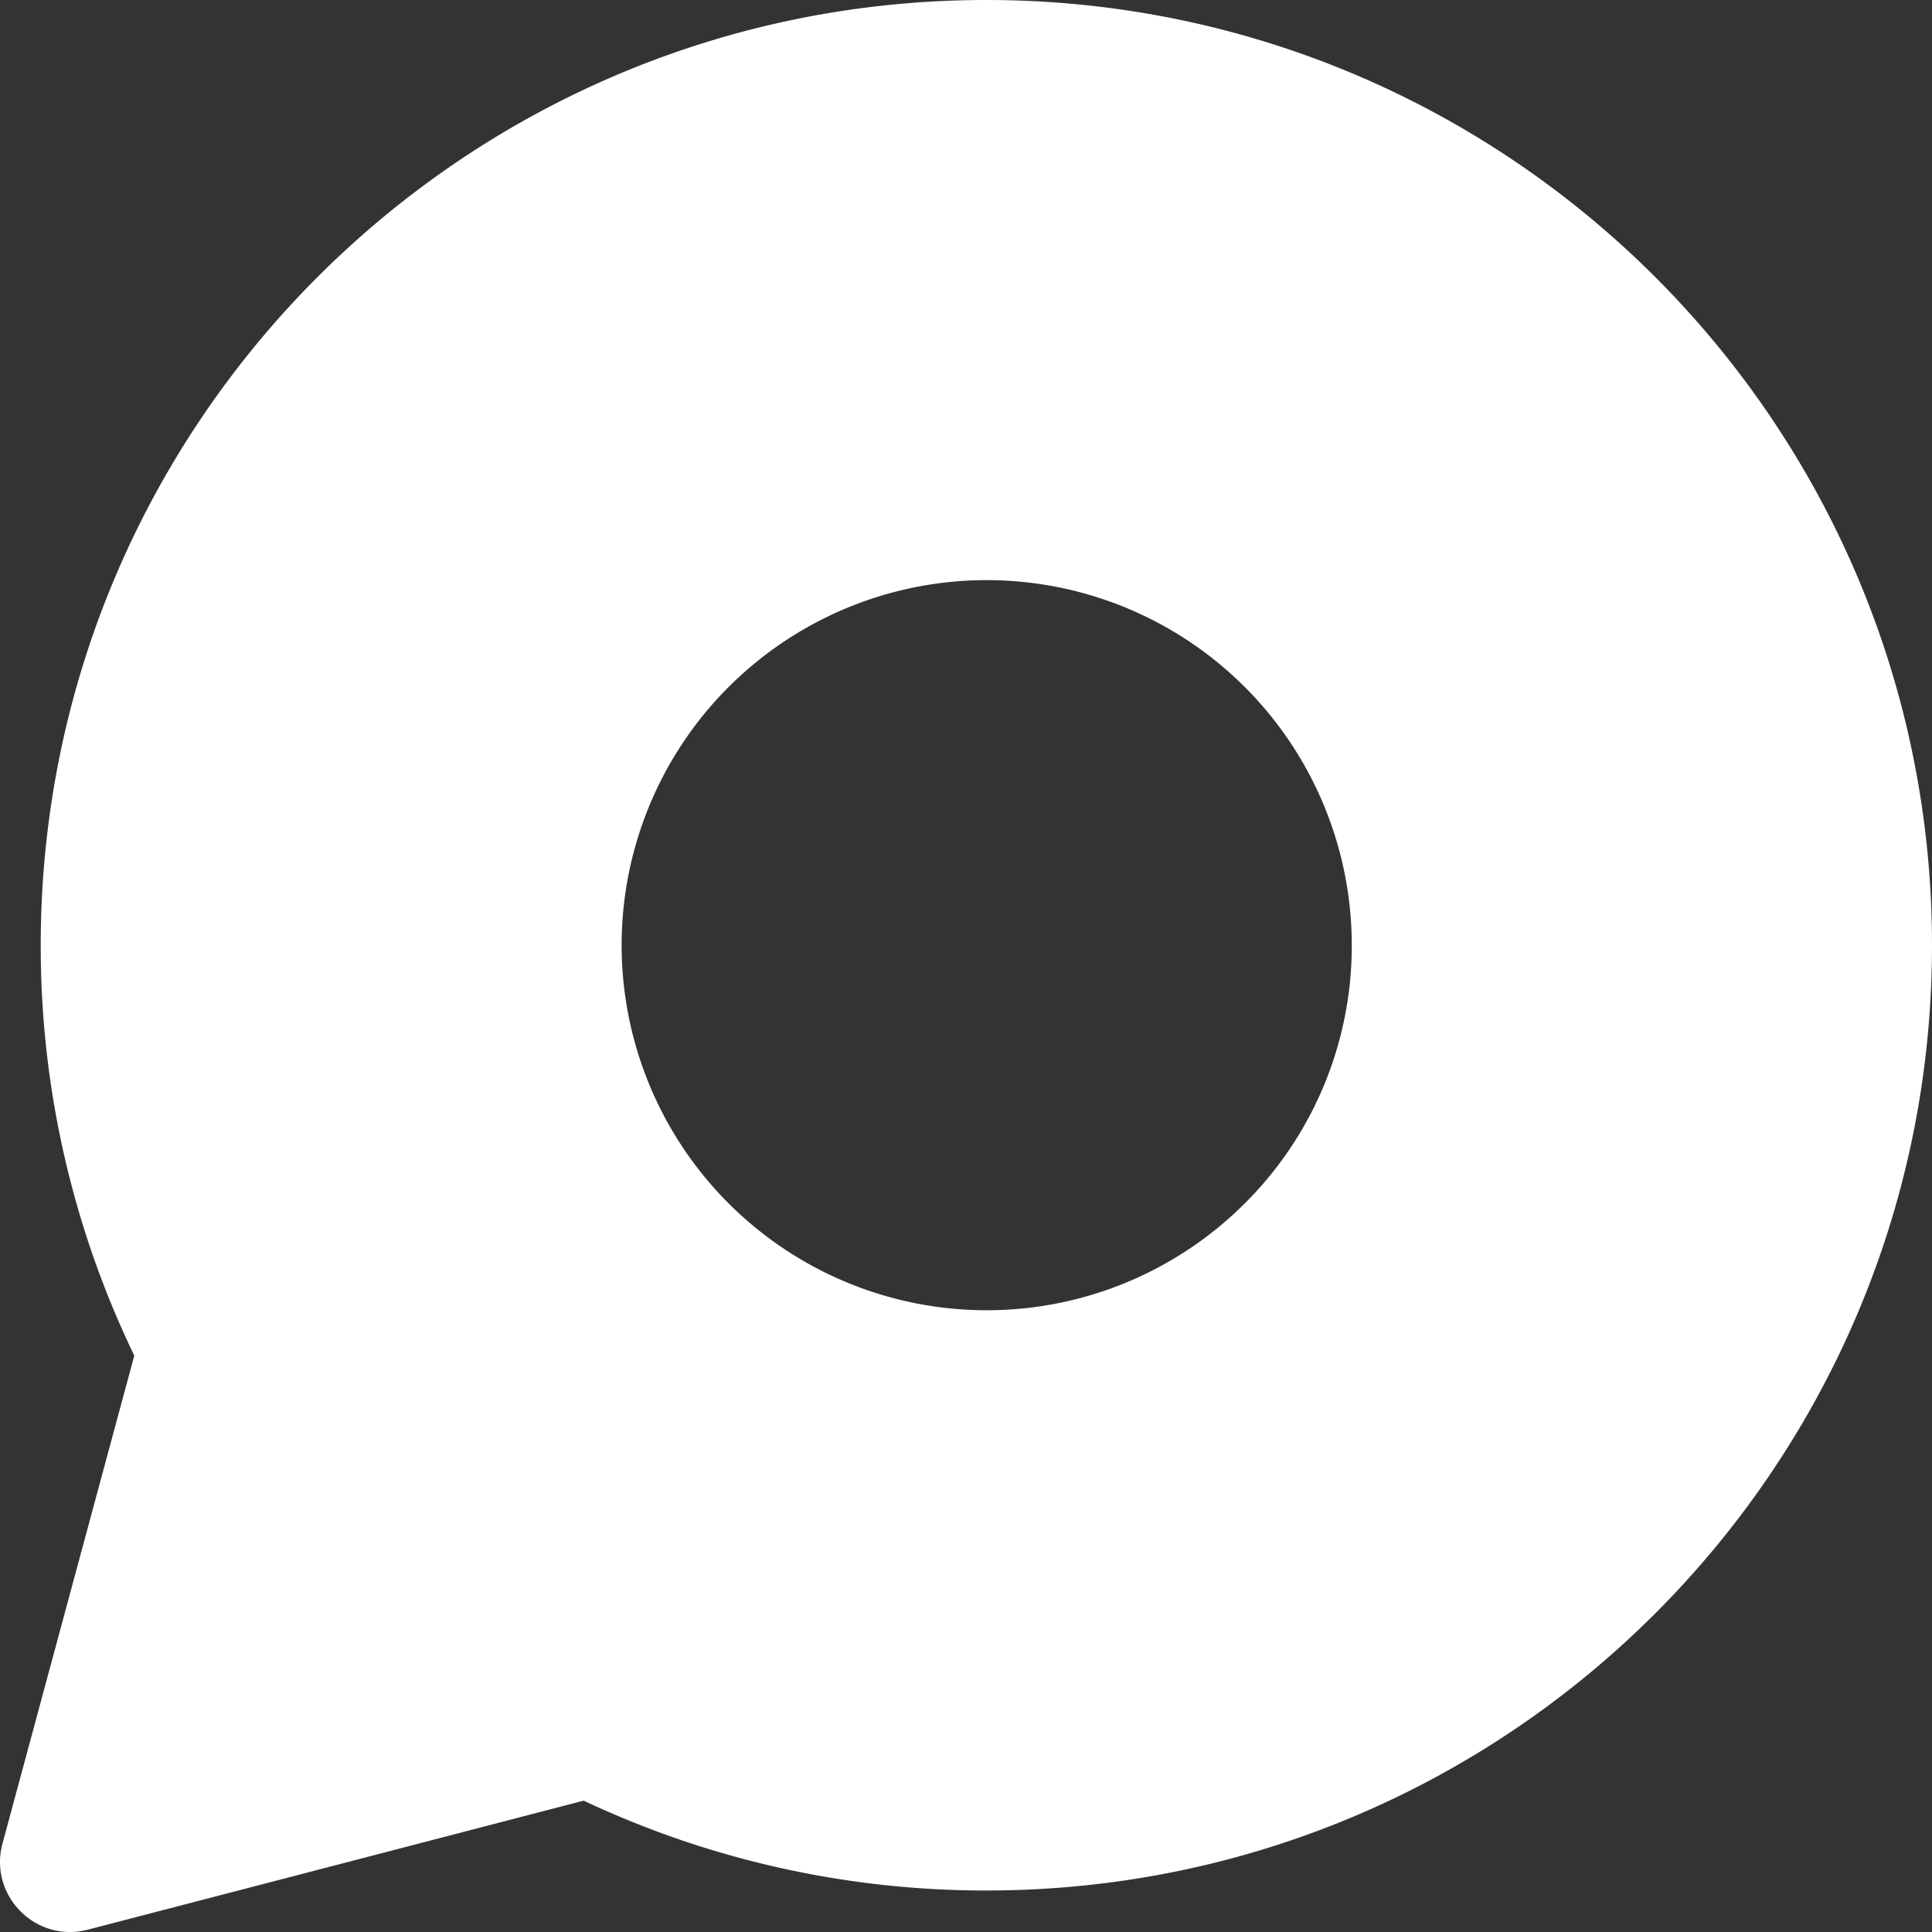 <svg id="Layer_1" data-name="Layer 1" xmlns="http://www.w3.org/2000/svg" viewBox="0 0 1024 1024">
    <rect x="0" y="0" width="1024" height="1024" fill="#333333" stroke="none"/>
    <defs>
        <style>.cls-1{fill:#fff;}</style>
    </defs>
    <path class="cls-1"
          d="M522.8,0C246,0,21.59,224.29,21.59,501A498.74,498.74,0,0,0,71.18,718.5L1.32,977.12C-6.11,1004.65,19,1030,46.58,1022.76l262.78-68.38A499.42,499.42,0,0,0,522.8,1002c276.8,0,501.2-224.3,501.2-501S799.6,0,522.8,0ZM659.73,637.85A193.49,193.49,0,1,1,716.46,501,192.43,192.43,0,0,1,659.73,637.85Z"/>
</svg>